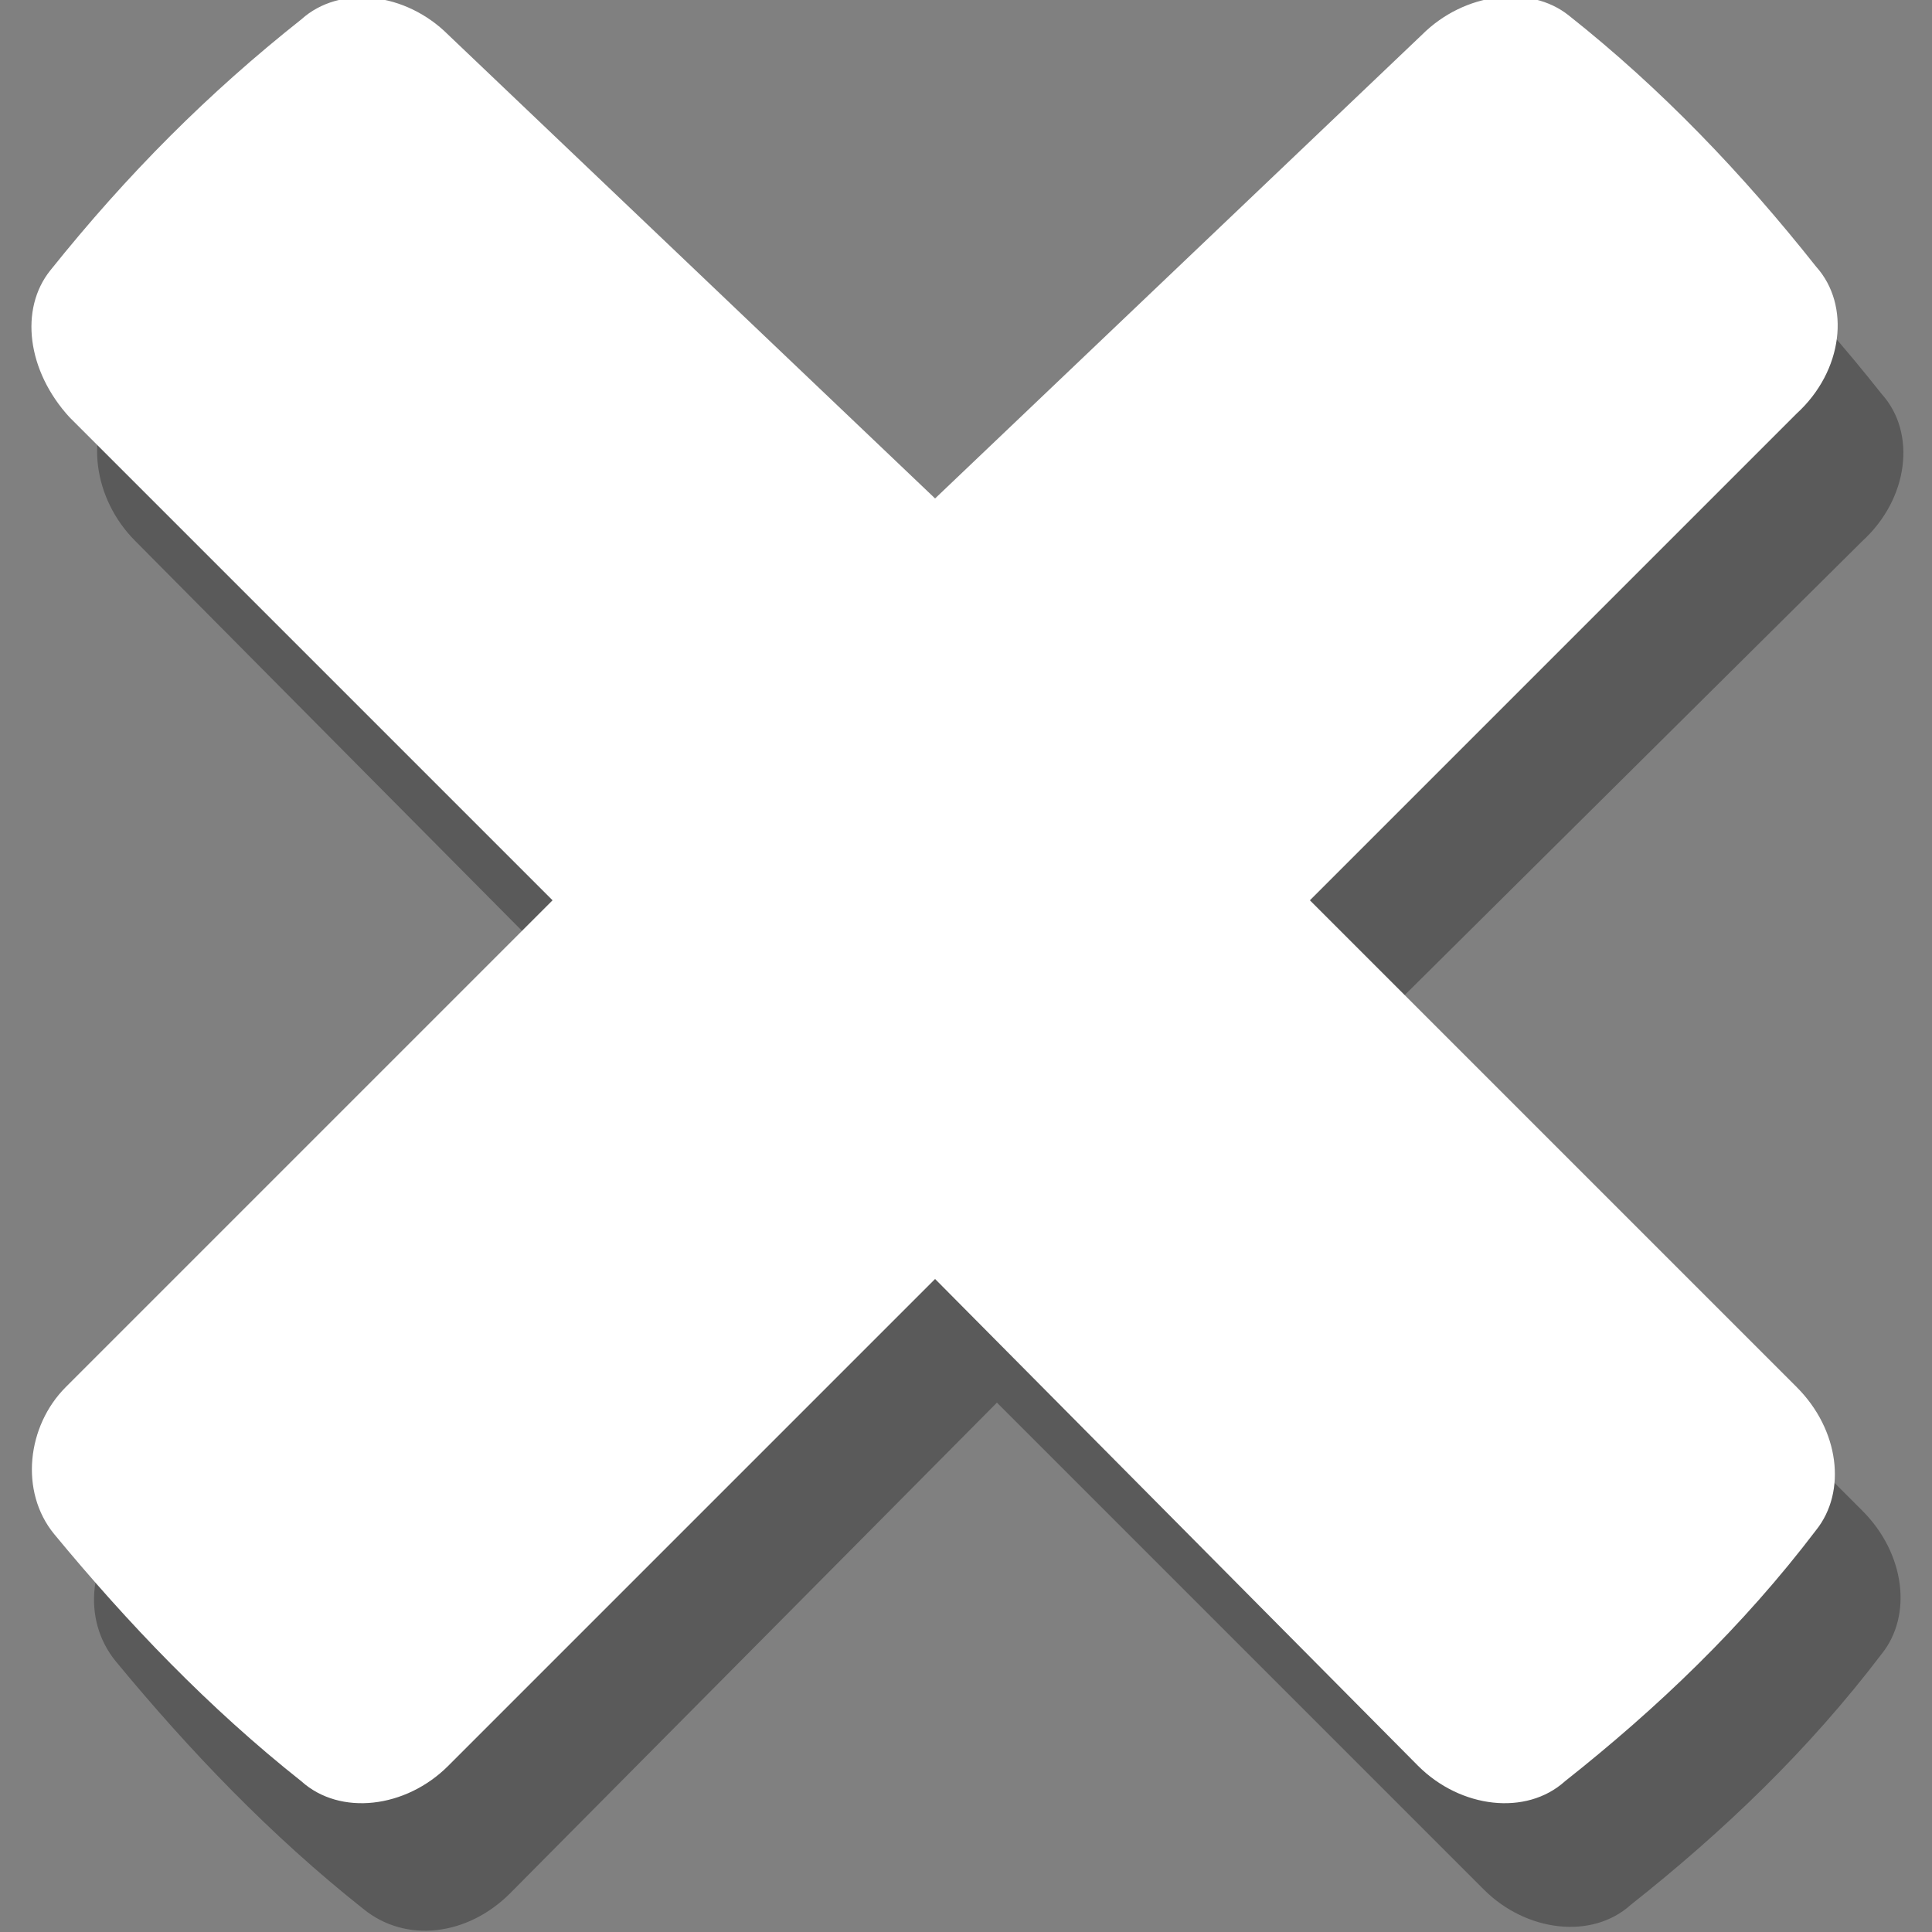 <?xml version="1.0" encoding="utf-8"?>
<!-- Generator: Adobe Illustrator 17.1.0, SVG Export Plug-In . SVG Version: 6.00 Build 0)  -->
<!DOCTYPE svg PUBLIC "-//W3C//DTD SVG 1.1//EN" "http://www.w3.org/Graphics/SVG/1.1/DTD/svg11.dtd">
<svg version="1.1" id="Layer_1" xmlns="http://www.w3.org/2000/svg" xmlns:xlink="http://www.w3.org/1999/xlink" x="0px" y="0px"
	 viewBox="0 0 50 50" enable-background="new 0 0 50 50" xml:space="preserve">
<rect x="0" y="0" width="50" height="50" fill="#808080" stroke="none"/>
<g opacity="0.3" enable-background="new    ">
	<path d="M48.2,39.1c1.1,1.1,1.3,2.7,0.5,3.7c-1.9,2.5-4.1,4.6-6.5,6.5c-1,0.9-2.7,0.7-3.8-0.4L25.8,36.3L13.2,49
		c-1.1,1.1-2.7,1.3-3.8,0.4C7,47.5,4.9,45.3,3,43c-0.9-1.1-0.7-2.7,0.4-3.8L16,26.6L3.5,14c-1.1-1.1-1.3-2.8-0.5-3.8
		c1.9-2.5,4.1-4.6,6.4-6.5c1.1-0.9,2.7-0.7,3.8,0.5l12.6,12l12.6-12c1.1-1.1,2.8-1.3,3.8-0.5c2.5,1.9,4.6,4.1,6.5,6.5
		c0.9,1,0.7,2.7-0.5,3.8L35.6,26.5L48.2,39.1z"/>
</g>
<g>
	<path fill="#FFFFFF" d="M46.5,35.9c1.1,1.1,1.3,2.7,0.5,3.7c-1.9,2.5-4.1,4.6-6.5,6.5c-1,0.9-2.7,0.7-3.8-0.4L24.2,33.1L11.6,45.7
		c-1.1,1.1-2.8,1.3-3.8,0.4c-2.4-1.9-4.5-4.1-6.4-6.4c-0.9-1.1-0.7-2.8,0.3-3.8l12.6-12.6L1.8,10.8C0.7,9.6,0.5,8,1.3,7
		c2-2.5,4.1-4.6,6.5-6.5c1-0.9,2.7-0.7,3.8,0.4l12.6,12l12.6-12c1.1-1.1,2.8-1.3,3.8-0.5C43,2.3,45.1,4.5,47,6.9
		c0.9,1,0.7,2.7-0.5,3.8L33.9,23.3L46.5,35.9z"/>
</g>
</svg>
